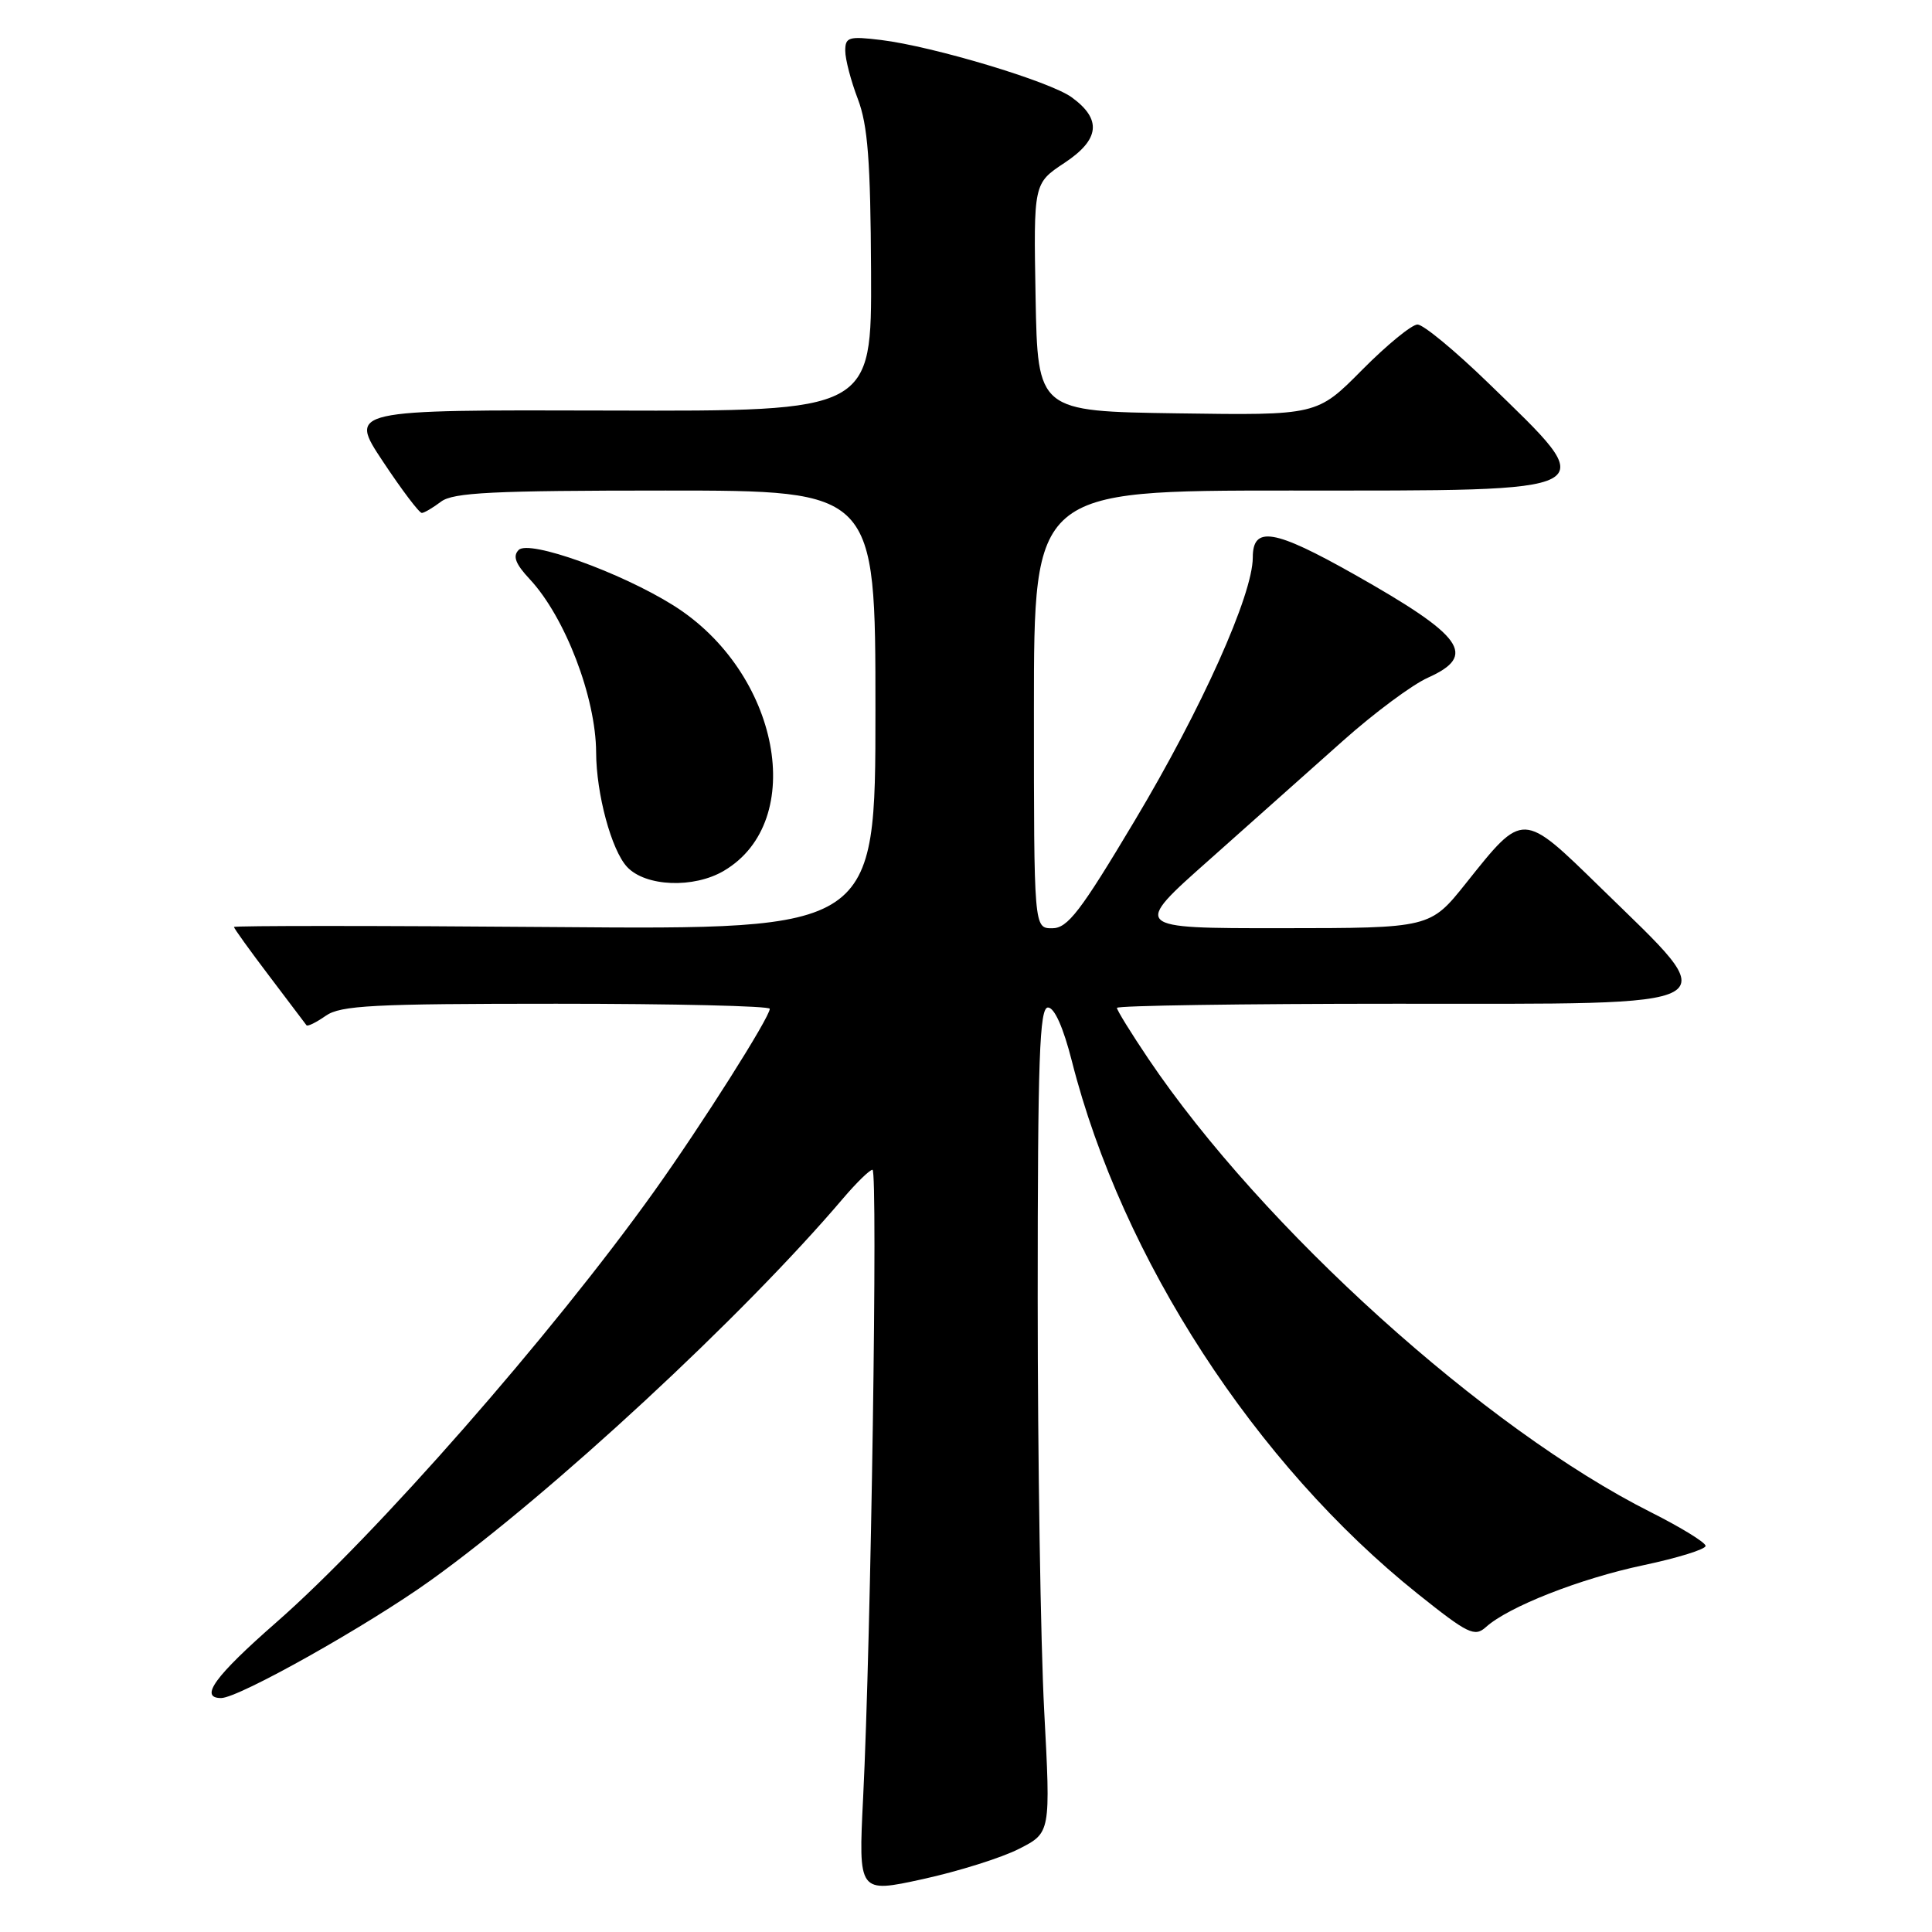 <?xml version="1.0" encoding="UTF-8" standalone="no"?>
<!DOCTYPE svg PUBLIC "-//W3C//DTD SVG 1.1//EN" "http://www.w3.org/Graphics/SVG/1.1/DTD/svg11.dtd" >
<svg xmlns="http://www.w3.org/2000/svg" xmlns:xlink="http://www.w3.org/1999/xlink" version="1.1" viewBox="0 0 256 256">
 <g >
 <path fill="currentColor"
d=" M 135.03 244.98 C 139.22 242.85 139.22 242.85 138.36 226.67 C 137.89 217.78 137.50 193.18 137.50 172.00 C 137.50 140.16 137.74 133.50 138.86 133.50 C 139.72 133.50 140.90 136.16 142.03 140.61 C 148.68 166.80 166.35 194.00 187.87 211.20 C 194.53 216.52 195.40 216.94 196.90 215.59 C 199.88 212.90 209.34 209.18 217.75 207.40 C 222.29 206.44 226.00 205.29 226.00 204.84 C 226.00 204.39 222.74 202.39 218.75 200.38 C 196.82 189.37 167.27 162.70 152.17 140.30 C 149.88 136.90 148.00 133.86 148.00 133.55 C 148.00 133.25 164.60 133.00 184.89 133.00 C 230.30 133.00 228.73 133.88 212.15 117.68 C 201.66 107.44 201.89 107.45 194.25 117.03 C 189.50 122.98 189.50 122.98 169.76 122.99 C 150.01 123.00 150.01 123.00 160.26 113.91 C 165.89 108.91 173.85 101.82 177.95 98.16 C 182.05 94.50 187.12 90.73 189.20 89.80 C 195.78 86.85 193.97 84.31 179.45 76.11 C 168.82 70.11 166.00 69.64 166.00 73.87 C 166.00 78.80 159.23 93.90 150.35 108.75 C 143.15 120.81 141.47 123.00 139.42 123.00 C 137.00 123.00 137.00 123.00 137.00 94.00 C 137.00 65.00 137.00 65.00 170.88 65.00 C 213.32 65.00 212.39 65.50 197.21 50.75 C 192.82 46.49 188.60 43.00 187.83 43.00 C 187.07 43.00 183.76 45.71 180.48 49.02 C 174.52 55.04 174.52 55.04 156.01 54.77 C 137.50 54.50 137.50 54.50 137.22 39.40 C 136.95 24.30 136.95 24.30 141.04 21.59 C 145.73 18.49 146.03 15.81 142.00 12.89 C 139.10 10.78 123.67 6.15 116.75 5.30 C 112.46 4.78 112.00 4.92 112.00 6.73 C 112.00 7.84 112.75 10.72 113.67 13.12 C 114.99 16.60 115.35 21.31 115.42 36.00 C 115.50 54.50 115.50 54.50 80.84 54.40 C 46.19 54.30 46.19 54.30 50.74 61.15 C 53.24 64.92 55.56 67.99 55.90 67.97 C 56.23 67.95 57.37 67.28 58.44 66.47 C 60.04 65.26 65.29 65.00 88.19 65.00 C 116.00 65.00 116.00 65.00 116.00 94.09 C 116.00 123.18 116.00 123.18 73.50 122.84 C 50.12 122.65 31.00 122.65 31.00 122.83 C 31.00 123.01 33.10 125.93 35.68 129.33 C 38.25 132.72 40.47 135.66 40.61 135.85 C 40.75 136.05 41.90 135.48 43.16 134.60 C 45.12 133.22 49.41 133.00 73.72 133.00 C 89.28 133.00 102.00 133.30 102.00 133.67 C 102.00 134.80 92.96 149.07 86.66 157.89 C 73.12 176.84 49.81 203.42 36.58 215.00 C 28.47 222.10 26.36 225.00 29.30 225.00 C 31.63 225.00 48.73 215.39 57.10 209.38 C 73.11 197.88 98.50 174.36 111.75 158.75 C 113.51 156.69 115.24 155.00 115.61 155.00 C 116.34 155.00 115.41 217.42 114.37 238.18 C 113.74 250.86 113.74 250.86 122.29 248.99 C 126.99 247.96 132.73 246.16 135.03 244.98 Z  M 95.93 115.38 C 107.07 108.80 103.31 89.05 89.23 80.22 C 82.23 75.83 70.11 71.49 68.73 72.87 C 67.91 73.69 68.30 74.72 70.19 76.74 C 74.87 81.75 78.96 92.41 78.99 99.70 C 79.01 105.20 81.02 112.65 83.09 114.87 C 85.53 117.49 91.93 117.75 95.93 115.38 Z "/>
</g>
</svg>